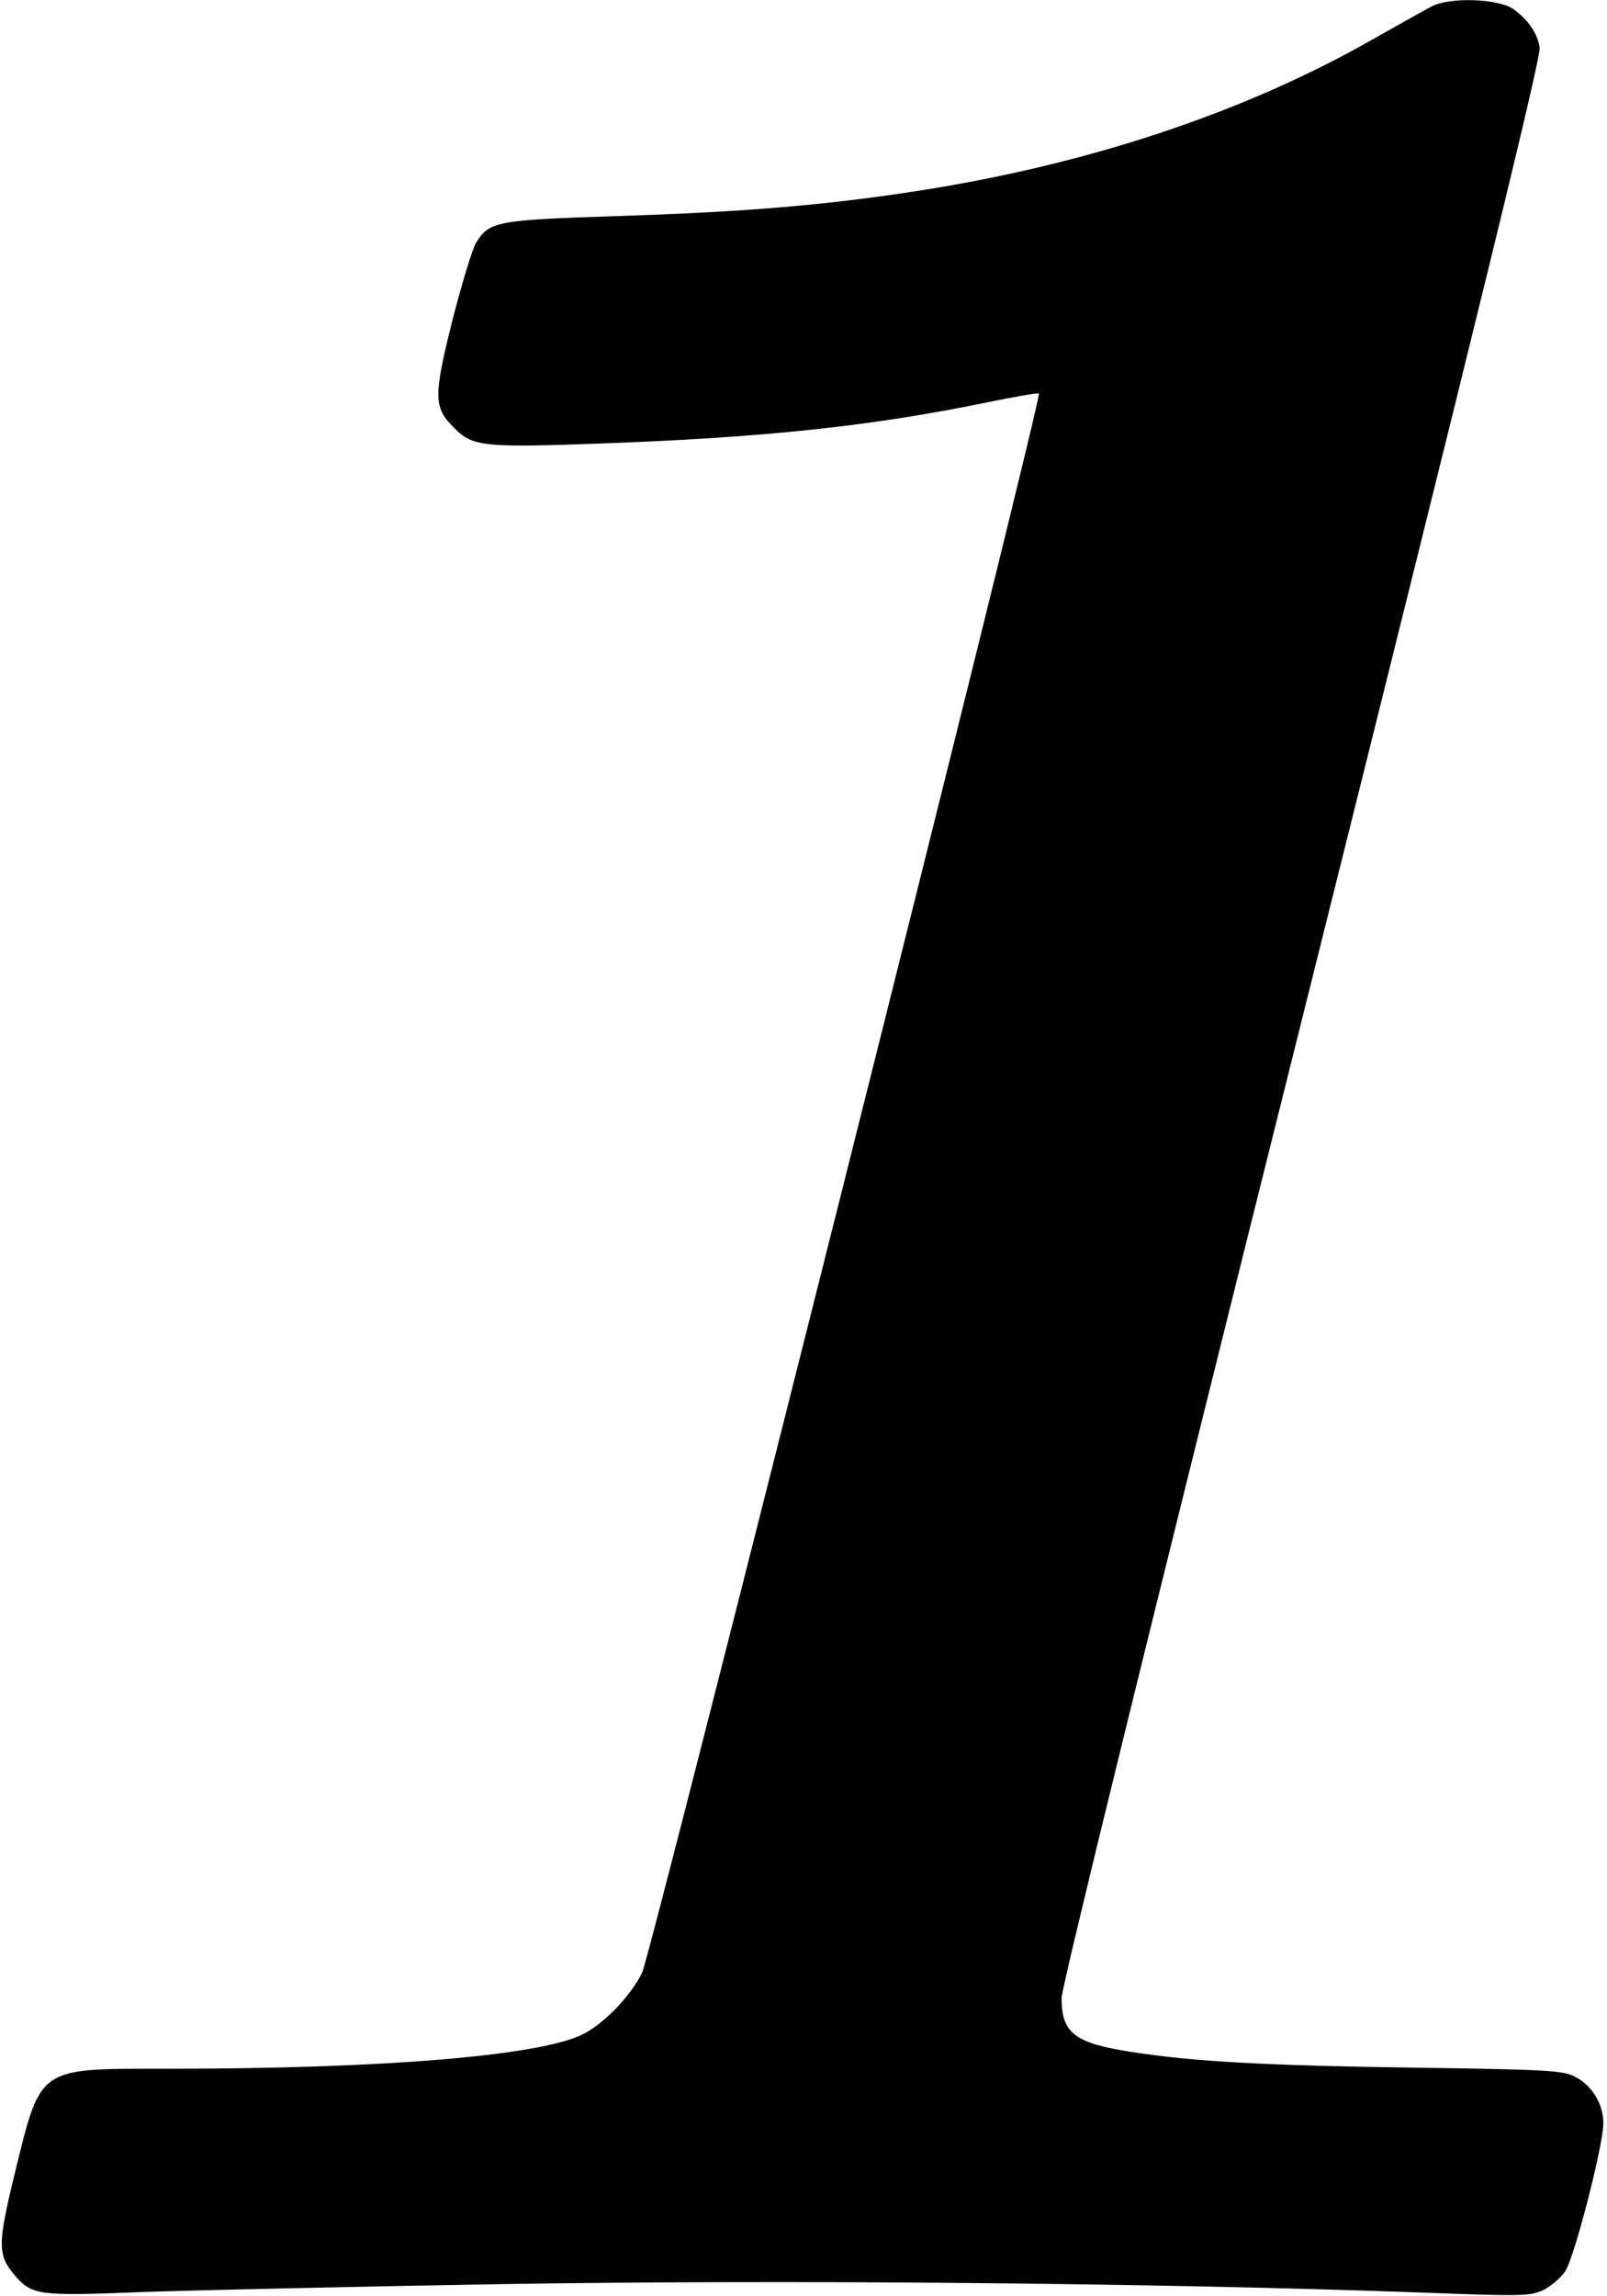 <?xml version="1.0" standalone="no"?>
<!DOCTYPE svg PUBLIC "-//W3C//DTD SVG 20010904//EN"
 "http://www.w3.org/TR/2001/REC-SVG-20010904/DTD/svg10.dtd">
<svg version="1.0" xmlns="http://www.w3.org/2000/svg"
 width="439pt" height="627pt" viewBox="0 0 439 627"
 preserveAspectRatio="xMidYMid meet">
<g transform="translate(0,627) scale(0.1,-0.1)"
fill="#000000" stroke="none">
<path d="M3910 6252 c-19 -10 -92 -51 -161 -90 -353 -201 -784 -344 -1259
-416 -244 -37 -459 -55 -800 -66 -335 -11 -353 -14 -390 -74 -10 -17 -39 -113
-65 -214 -51 -206 -51 -235 6 -291 50 -51 80 -54 408 -42 437 16 731 47 1042
111 79 16 145 28 147 25 10 -10 -1059 -4261 -1084 -4313 -32 -65 -107 -142
-166 -170 -123 -57 -541 -92 -1127 -92 -361 0 -348 9 -421 -287 -47 -194 -47
-222 1 -278 47 -54 65 -56 344 -45 138 5 586 15 998 22 770 12 1773 3 2494
-23 287 -11 303 -10 340 7 21 11 47 33 59 51 25 38 104 344 104 404 0 53 -31
104 -79 128 -32 16 -75 19 -441 24 -415 6 -603 17 -770 43 -154 24 -190 51
-190 147 0 30 242 1015 656 2670 486 1944 654 2631 650 2657 -6 39 -30 74 -70
104 -40 30 -176 35 -226 8z"/>
</g>
</svg>
